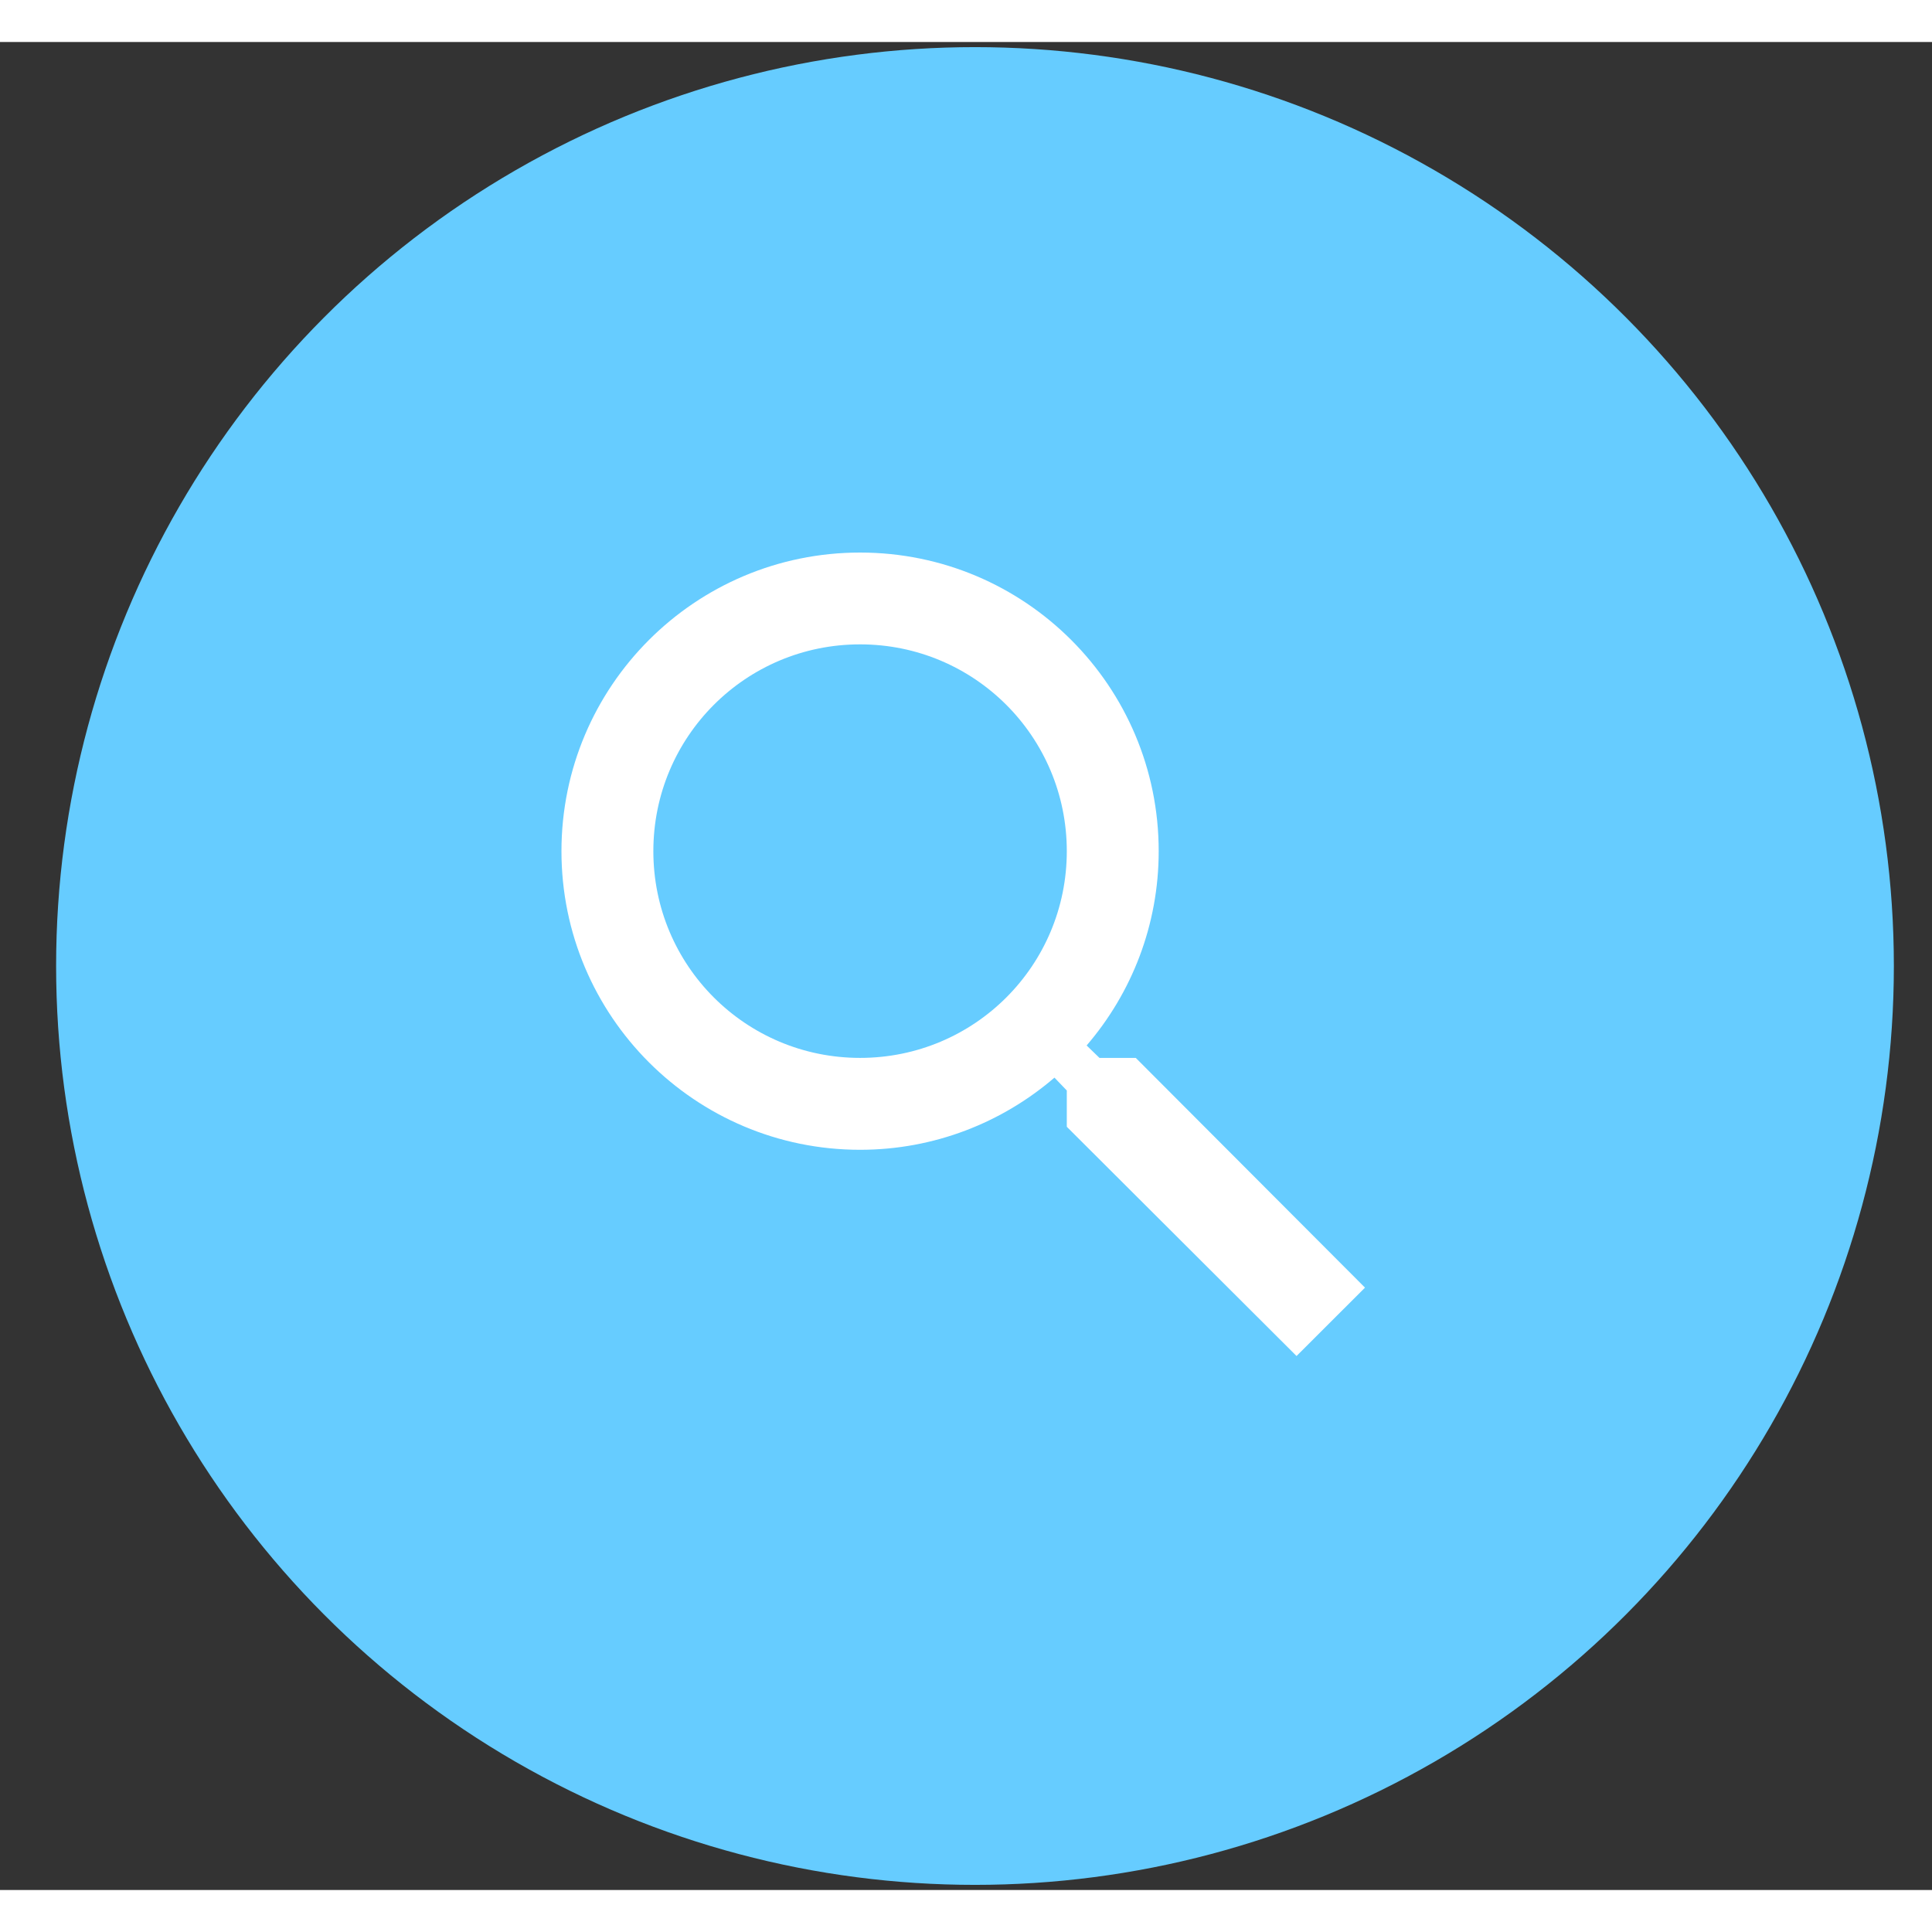<svg width="35" height="35" viewBox="0 0 23 22" fill="none" xmlns="http://www.w3.org/2000/svg">
<rect x="0" y="0" width="23" height="22" fill="#333333" stroke="none"/>
<circle cx="11.607" cy="11" r="10.939" fill="#66CCFF"/>
<g clip-path="url(#clip0_300_96413)">
<path d="M13.521 12.094H13.089L12.936 11.946C13.472 11.323 13.794 10.513 13.794 9.633C13.794 7.669 12.203 6.078 10.239 6.078C8.276 6.078 6.684 7.669 6.684 9.633C6.684 11.596 8.276 13.188 10.239 13.188C11.12 13.188 11.929 12.865 12.553 12.329L12.7 12.482V12.914L15.435 15.643L16.25 14.829L13.521 12.094ZM10.239 12.094C8.877 12.094 7.778 10.995 7.778 9.633C7.778 8.271 8.877 7.171 10.239 7.171C11.601 7.171 12.7 8.271 12.7 9.633C12.7 10.995 11.601 12.094 10.239 12.094Z" fill="white"/>
</g>
<defs>
<clipPath id="clip0_300_96413">
<rect width="13.127" height="13.127" fill="white" transform="translate(5.043 4.437)"/>
</clipPath>
</defs>
</svg>
